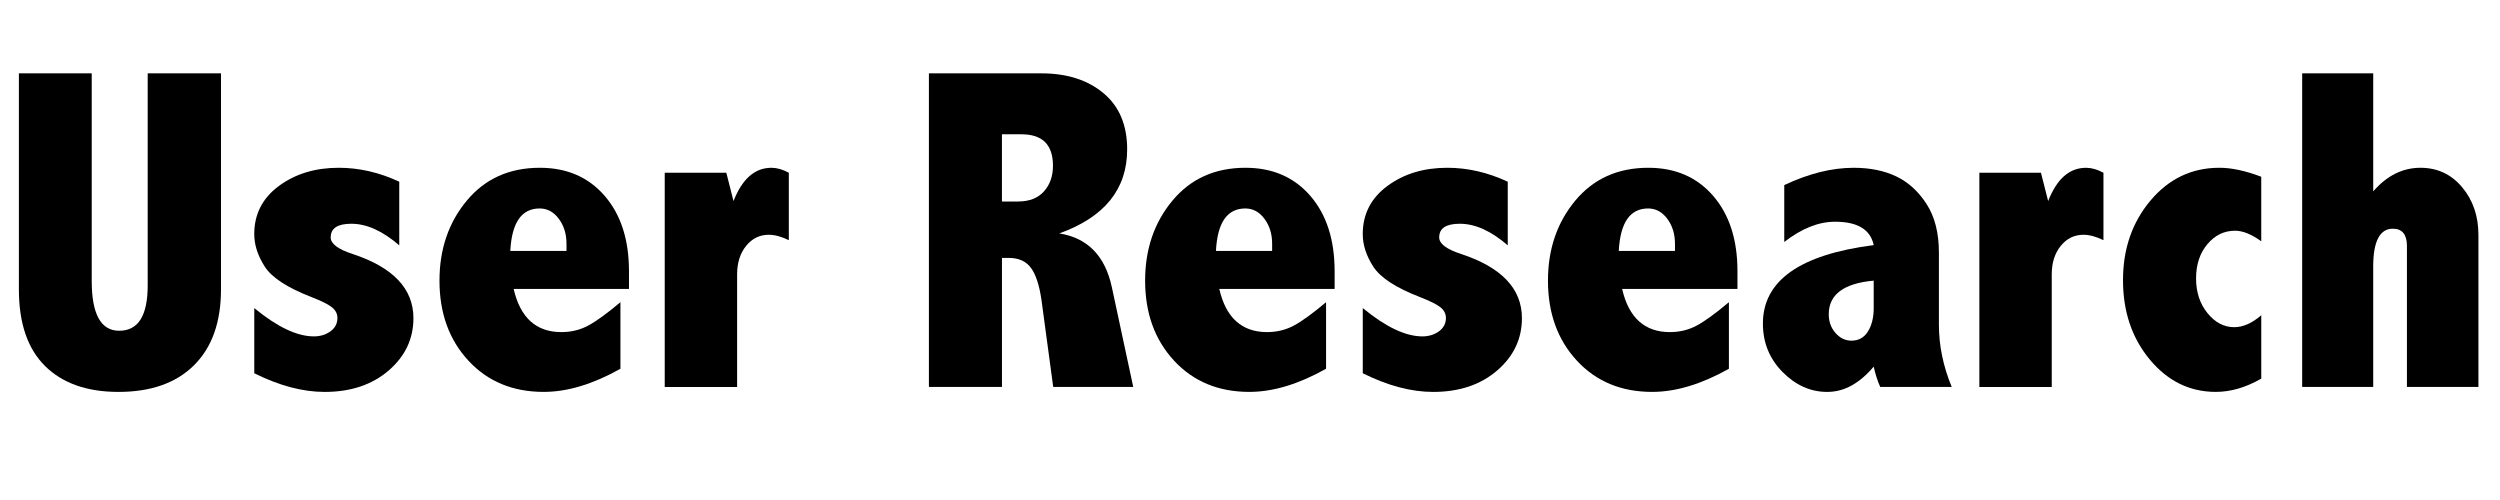 <?xml version="1.0" encoding="UTF-8"?><svg id="uuid-aa52eeda-125f-4e04-b836-0d71fc22b1e9" xmlns="http://www.w3.org/2000/svg" width="195.486" height="39.117" viewBox="0 0 195.486 39.117"><g id="uuid-2660e2e5-f029-489f-b1c3-231b559bbe2f"><path d="m1.477,5.736h5.695v16.242c0,1.289.179,2.259.536,2.909s.894.976,1.608.976c.75,0,1.31-.296,1.679-.888s.554-1.48.554-2.663V5.736h5.731v16.893c0,2.555-.7,4.529-2.101,5.924s-3.372,2.092-5.915,2.092c-2.461,0-4.374-.674-5.739-2.022s-2.048-3.346-2.048-5.994V5.736Z"/><path d="m19.881,24.088c1.793,1.477,3.346,2.215,4.658,2.215.504,0,.938-.132,1.301-.396s.545-.612.545-1.046c0-.328-.144-.606-.431-.835s-.823-.495-1.608-.8c-1.875-.727-3.088-1.518-3.639-2.373s-.826-1.705-.826-2.549c0-1.559.642-2.812,1.925-3.762s2.845-1.424,4.685-1.424c1.594,0,3.17.363,4.729,1.09v4.975c-1.301-1.125-2.549-1.688-3.744-1.688-.539,0-.943.088-1.213.264s-.404.445-.404.809c0,.492.58.926,1.74,1.301,3.152,1.043,4.729,2.713,4.729,5.01,0,1.617-.647,2.982-1.942,4.096s-2.962,1.67-5.001,1.67c-1.711,0-3.545-.486-5.502-1.459v-5.098Z"/><path d="m48.516,28.834c-2.147,1.207-4.148,1.81-6.002,1.81-2.417,0-4.38-.815-5.887-2.443-1.508-1.629-2.262-3.715-2.262-6.258,0-2.461.713-4.547,2.138-6.258s3.329-2.566,5.711-2.566c2.112,0,3.801.732,5.069,2.197,1.267,1.465,1.9,3.428,1.9,5.889v1.389h-9.018c.258,1.125.699,1.969,1.321,2.531.622.562,1.427.844,2.413.844.763,0,1.462-.17,2.096-.51s1.474-.949,2.519-1.828v5.203Zm-4.219-9.211v-.562c0-.762-.2-1.412-.6-1.951s-.9-.809-1.5-.809c-.706,0-1.25.275-1.633.826s-.603,1.383-.662,2.496h4.394Z"/><path d="m57.357,15.721c.34-.867.756-1.518,1.248-1.951s1.066-.65,1.723-.65c.422,0,.873.129,1.353.387v5.273c-.574-.281-1.096-.422-1.565-.422-.715,0-1.307.29-1.775.87s-.703,1.321-.703,2.224v8.807h-5.66V13.506h4.816l.562,2.215Z"/><path d="m72.633,5.736h8.807c1.992,0,3.606.516,4.843,1.547s1.855,2.496,1.855,4.394c0,1.559-.442,2.886-1.327,3.981s-2.212,1.96-3.981,2.593c2.215.352,3.586,1.758,4.113,4.219l1.67,7.787h-6.258l-.915-6.785c-.164-1.149-.436-1.987-.817-2.514-.381-.527-.964-.791-1.748-.791h-.527v10.09h-5.713V5.736Zm5.713,4.764v5.256h1.248c.891,0,1.57-.264,2.039-.791s.703-1.195.703-2.004c0-.82-.205-1.435-.615-1.846s-1.031-.615-1.863-.615h-1.512Z"/><path d="m103.693,28.834c-2.147,1.207-4.148,1.81-6.002,1.81-2.417,0-4.38-.815-5.887-2.443-1.508-1.629-2.262-3.715-2.262-6.258,0-2.461.713-4.547,2.138-6.258s3.329-2.566,5.711-2.566c2.112,0,3.801.732,5.069,2.197,1.267,1.465,1.9,3.428,1.9,5.889v1.389h-9.018c.258,1.125.699,1.969,1.321,2.531.622.562,1.427.844,2.413.844.763,0,1.462-.17,2.096-.51s1.474-.949,2.519-1.828v5.203Zm-4.219-9.211v-.562c0-.762-.2-1.412-.6-1.951s-.9-.809-1.5-.809c-.706,0-1.25.275-1.633.826s-.603,1.383-.662,2.496h4.394Z"/><path d="m106.559,24.088c1.793,1.477,3.346,2.215,4.658,2.215.504,0,.938-.132,1.301-.396s.545-.612.545-1.046c0-.328-.144-.606-.431-.835s-.823-.495-1.608-.8c-1.875-.727-3.088-1.518-3.639-2.373s-.826-1.705-.826-2.549c0-1.559.642-2.812,1.925-3.762s2.845-1.424,4.685-1.424c1.594,0,3.17.363,4.729,1.09v4.975c-1.301-1.125-2.549-1.688-3.744-1.688-.539,0-.943.088-1.213.264s-.404.445-.404.809c0,.492.58.926,1.74,1.301,3.152,1.043,4.729,2.713,4.729,5.01,0,1.617-.647,2.982-1.942,4.096s-2.962,1.67-5.001,1.67c-1.711,0-3.545-.486-5.502-1.459v-5.098Z"/><path d="m135.193,28.834c-2.147,1.207-4.148,1.81-6.002,1.81-2.417,0-4.38-.815-5.887-2.443-1.508-1.629-2.262-3.715-2.262-6.258,0-2.461.713-4.547,2.138-6.258s3.329-2.566,5.711-2.566c2.112,0,3.801.732,5.069,2.197,1.267,1.465,1.9,3.428,1.9,5.889v1.389h-9.018c.258,1.125.699,1.969,1.321,2.531.622.562,1.427.844,2.413.844.763,0,1.462-.17,2.096-.51s1.474-.949,2.519-1.828v5.203Zm-4.219-9.211v-.562c0-.762-.2-1.412-.6-1.951s-.9-.809-1.5-.809c-.706,0-1.25.275-1.633.826s-.603,1.383-.662,2.496h4.394Z"/><path d="m139.518,14.473c1.91-.902,3.721-1.353,5.432-1.353,1.266,0,2.37.223,3.313.668s1.737,1.166,2.382,2.162.967,2.268.967,3.814v5.625c0,1.629.334,3.252,1.002,4.869h-5.59c-.211-.466-.381-.997-.51-1.592-.551.653-1.128,1.147-1.731,1.48s-1.239.499-1.907.499c-1.301,0-2.464-.519-3.489-1.556s-1.538-2.3-1.538-3.788c0-3.352,2.889-5.396,8.666-6.135-.129-.609-.445-1.066-.949-1.371s-1.195-.457-2.074-.457c-1.289,0-2.613.527-3.973,1.582v-4.447Zm6.996,7.471c-2.344.212-3.516,1.088-3.516,2.629,0,.577.176,1.065.527,1.465.352.399.768.6,1.248.6.562,0,.993-.241,1.292-.724.299-.482.448-1.088.448-1.817v-2.152Z"/><path d="m160.154,15.721c.34-.867.756-1.518,1.248-1.951s1.066-.65,1.723-.65c.422,0,.873.129,1.353.387v5.273c-.574-.281-1.096-.422-1.565-.422-.715,0-1.307.29-1.775.87s-.703,1.321-.703,2.224v8.807h-5.66V13.506h4.816l.562,2.215Z"/><path d="m176.818,29.607c-1.207.691-2.391,1.037-3.551,1.037-2.039,0-3.759-.841-5.159-2.522s-2.101-3.753-2.101-6.214c0-2.449.718-4.526,2.153-6.231s3.231-2.558,5.388-2.558c.949,0,2.039.234,3.269.703v5.045c-.764-.551-1.446-.826-2.046-.826-.858,0-1.581.352-2.169,1.055s-.882,1.594-.882,2.672.297,1.983.891,2.716,1.29,1.099,2.09,1.099c.694,0,1.399-.31,2.117-.932v4.957Z"/><path d="m180.018,5.736h5.555v9.229c.539-.621,1.116-1.084,1.731-1.389s1.269-.457,1.96-.457c1.324,0,2.411.507,3.261,1.52s1.274,2.259,1.274,3.735v11.883h-5.59v-11.021c0-.902-.369-1.353-1.107-1.353-.504,0-.885.246-1.143.738s-.387,1.23-.387,2.215v9.422h-5.555V5.736Z"/></g></svg>